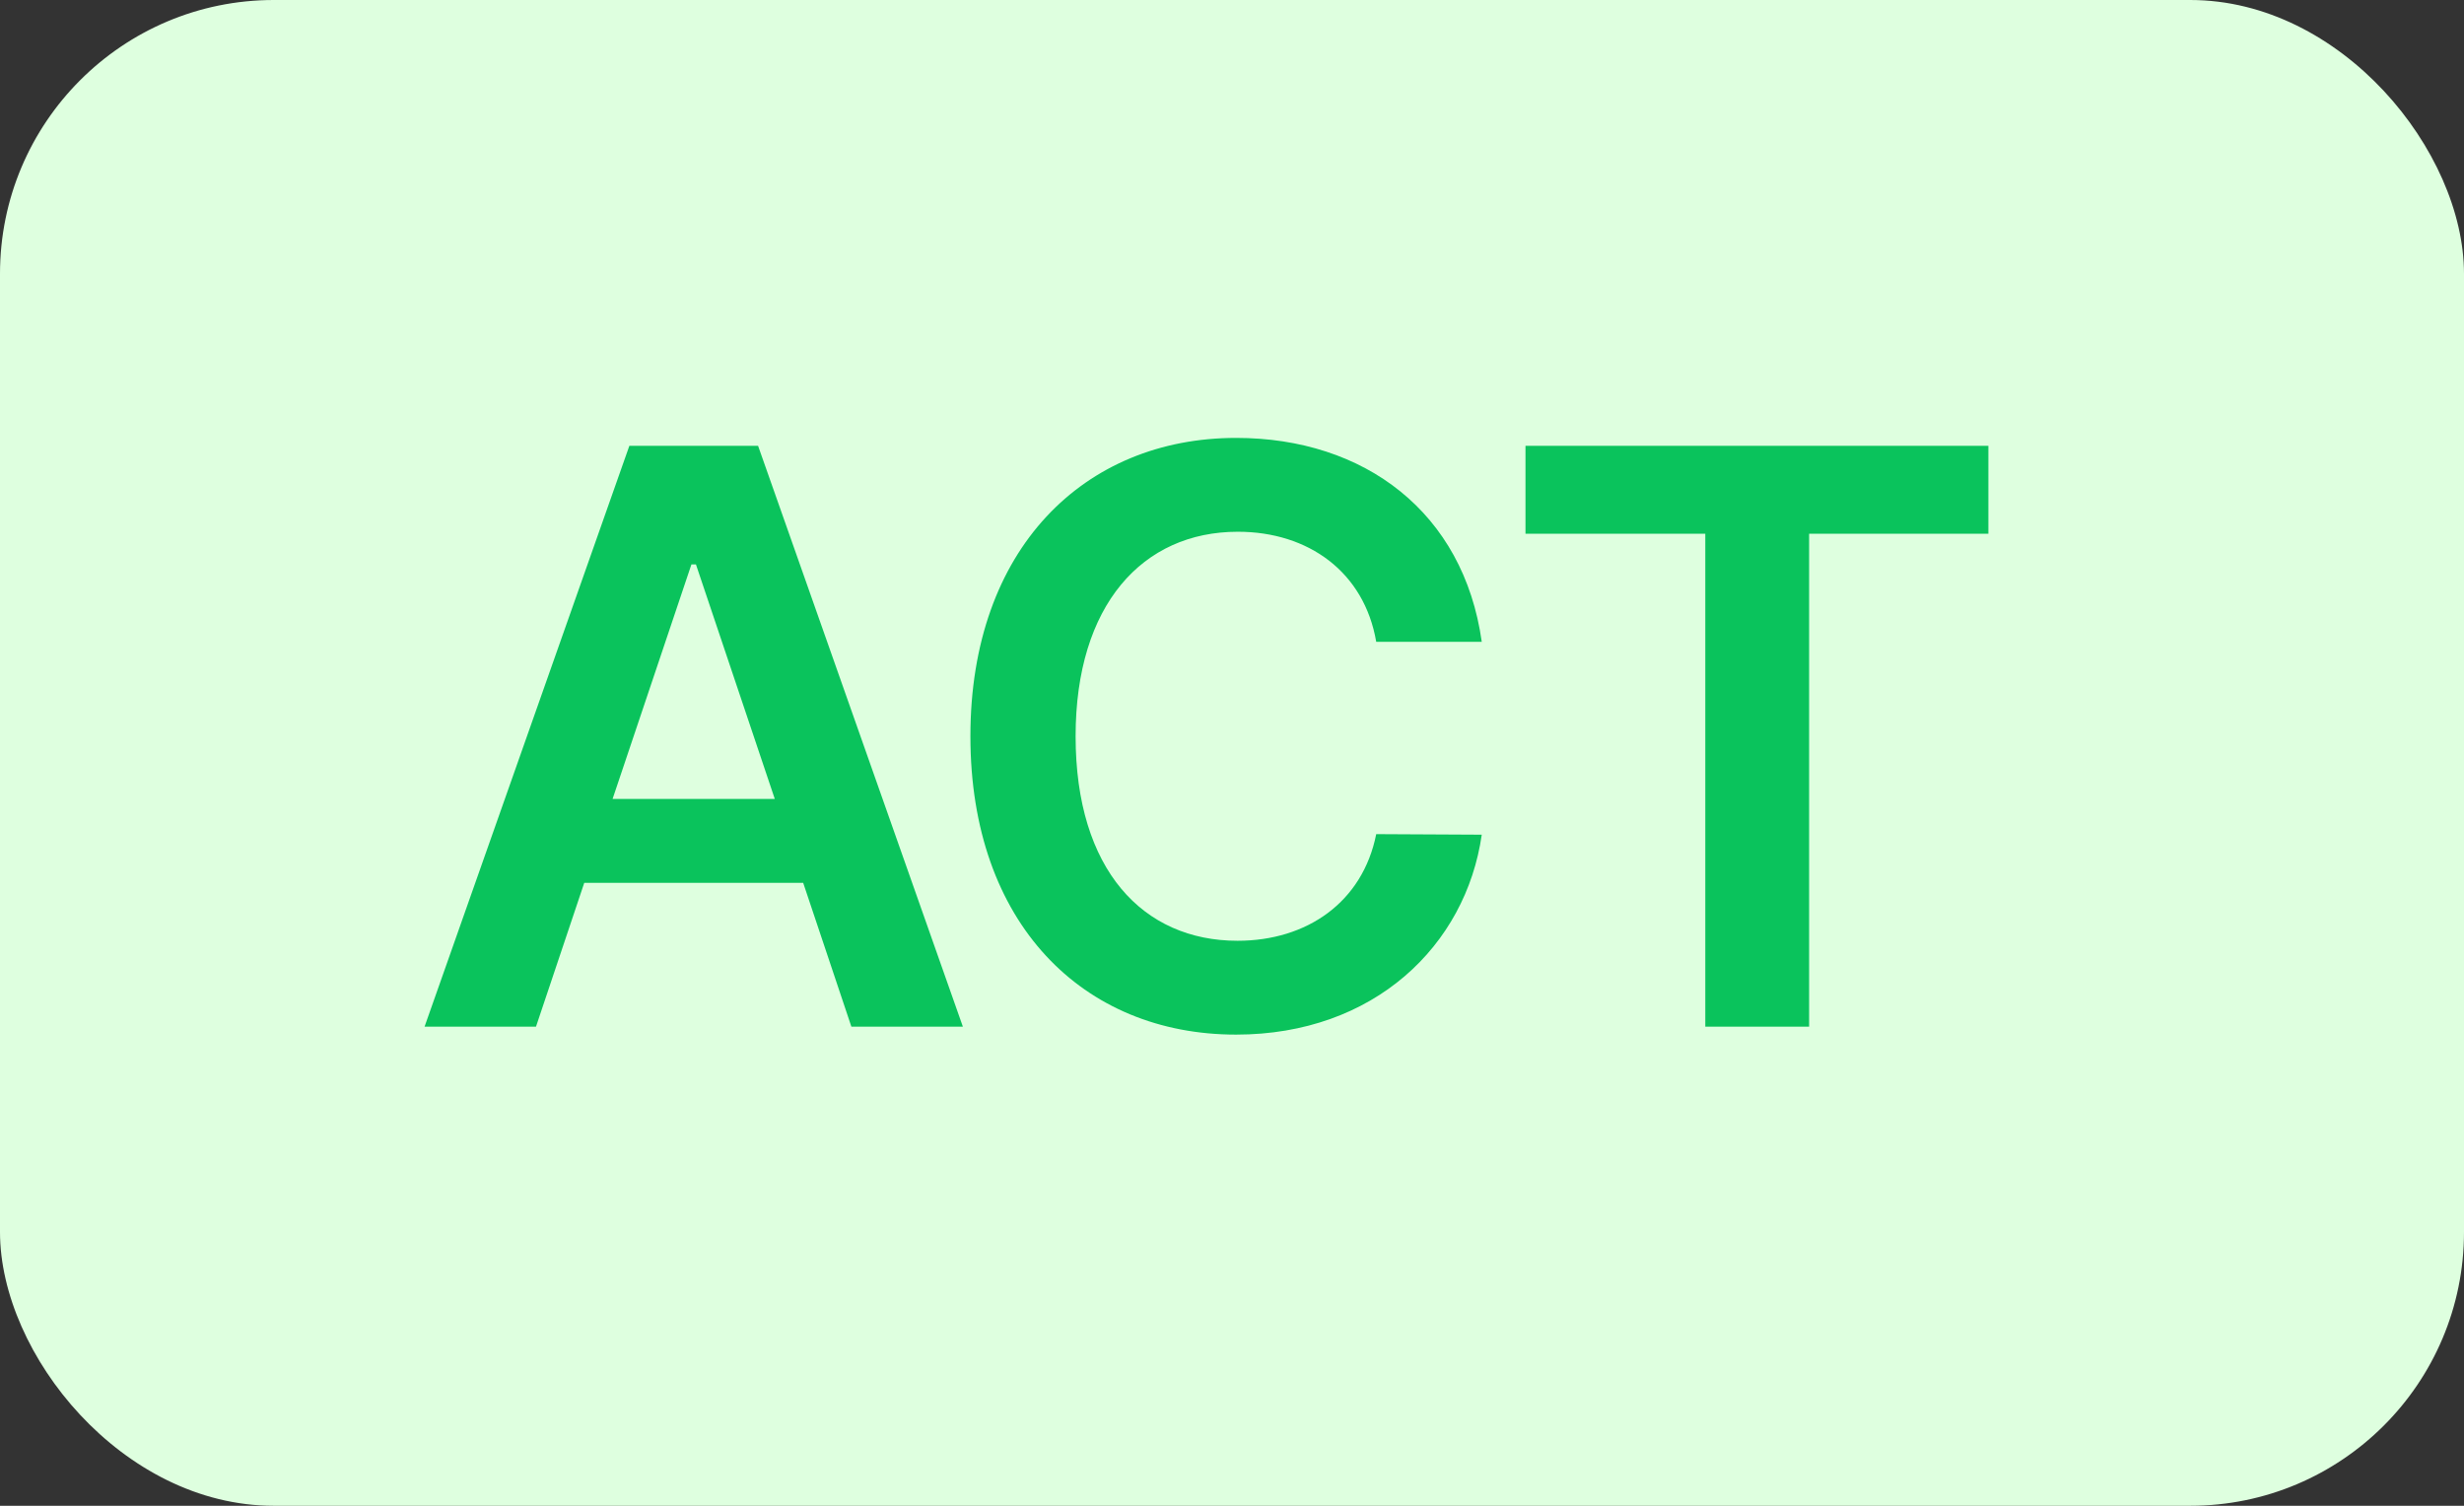 <svg width="36" height="22" viewBox="0 0 36 22" fill="none" xmlns="http://www.w3.org/2000/svg">
    <rect x="0" y="0" width="36" height="22" fill="#333333" stroke="none"/>
    <rect width="36" height="22" rx="4" fill="#DEFFDF"/>
    <path d="M7.831 15L8.536 12.899H11.735L12.439 15H14.068L11.076 6.514H9.195L6.203 15H7.831ZM8.95 11.673L10.102 8.246H10.168L11.32 11.673H8.95ZM20.107 9.377H21.649C21.384 7.488 19.938 6.398 18.06 6.398C15.844 6.398 14.178 8.014 14.178 10.757C14.178 13.492 15.823 15.116 18.06 15.116C20.074 15.116 21.417 13.815 21.649 12.195L20.107 12.187C19.909 13.181 19.096 13.745 18.081 13.745C16.701 13.745 15.715 12.709 15.715 10.757C15.715 8.838 16.693 7.769 18.085 7.769C19.117 7.769 19.933 8.358 20.107 9.377ZM22.288 7.798H24.915V15H26.432V7.798H29.051V6.514H22.288V7.798Z" fill="#0AC35C"/>
</svg>
